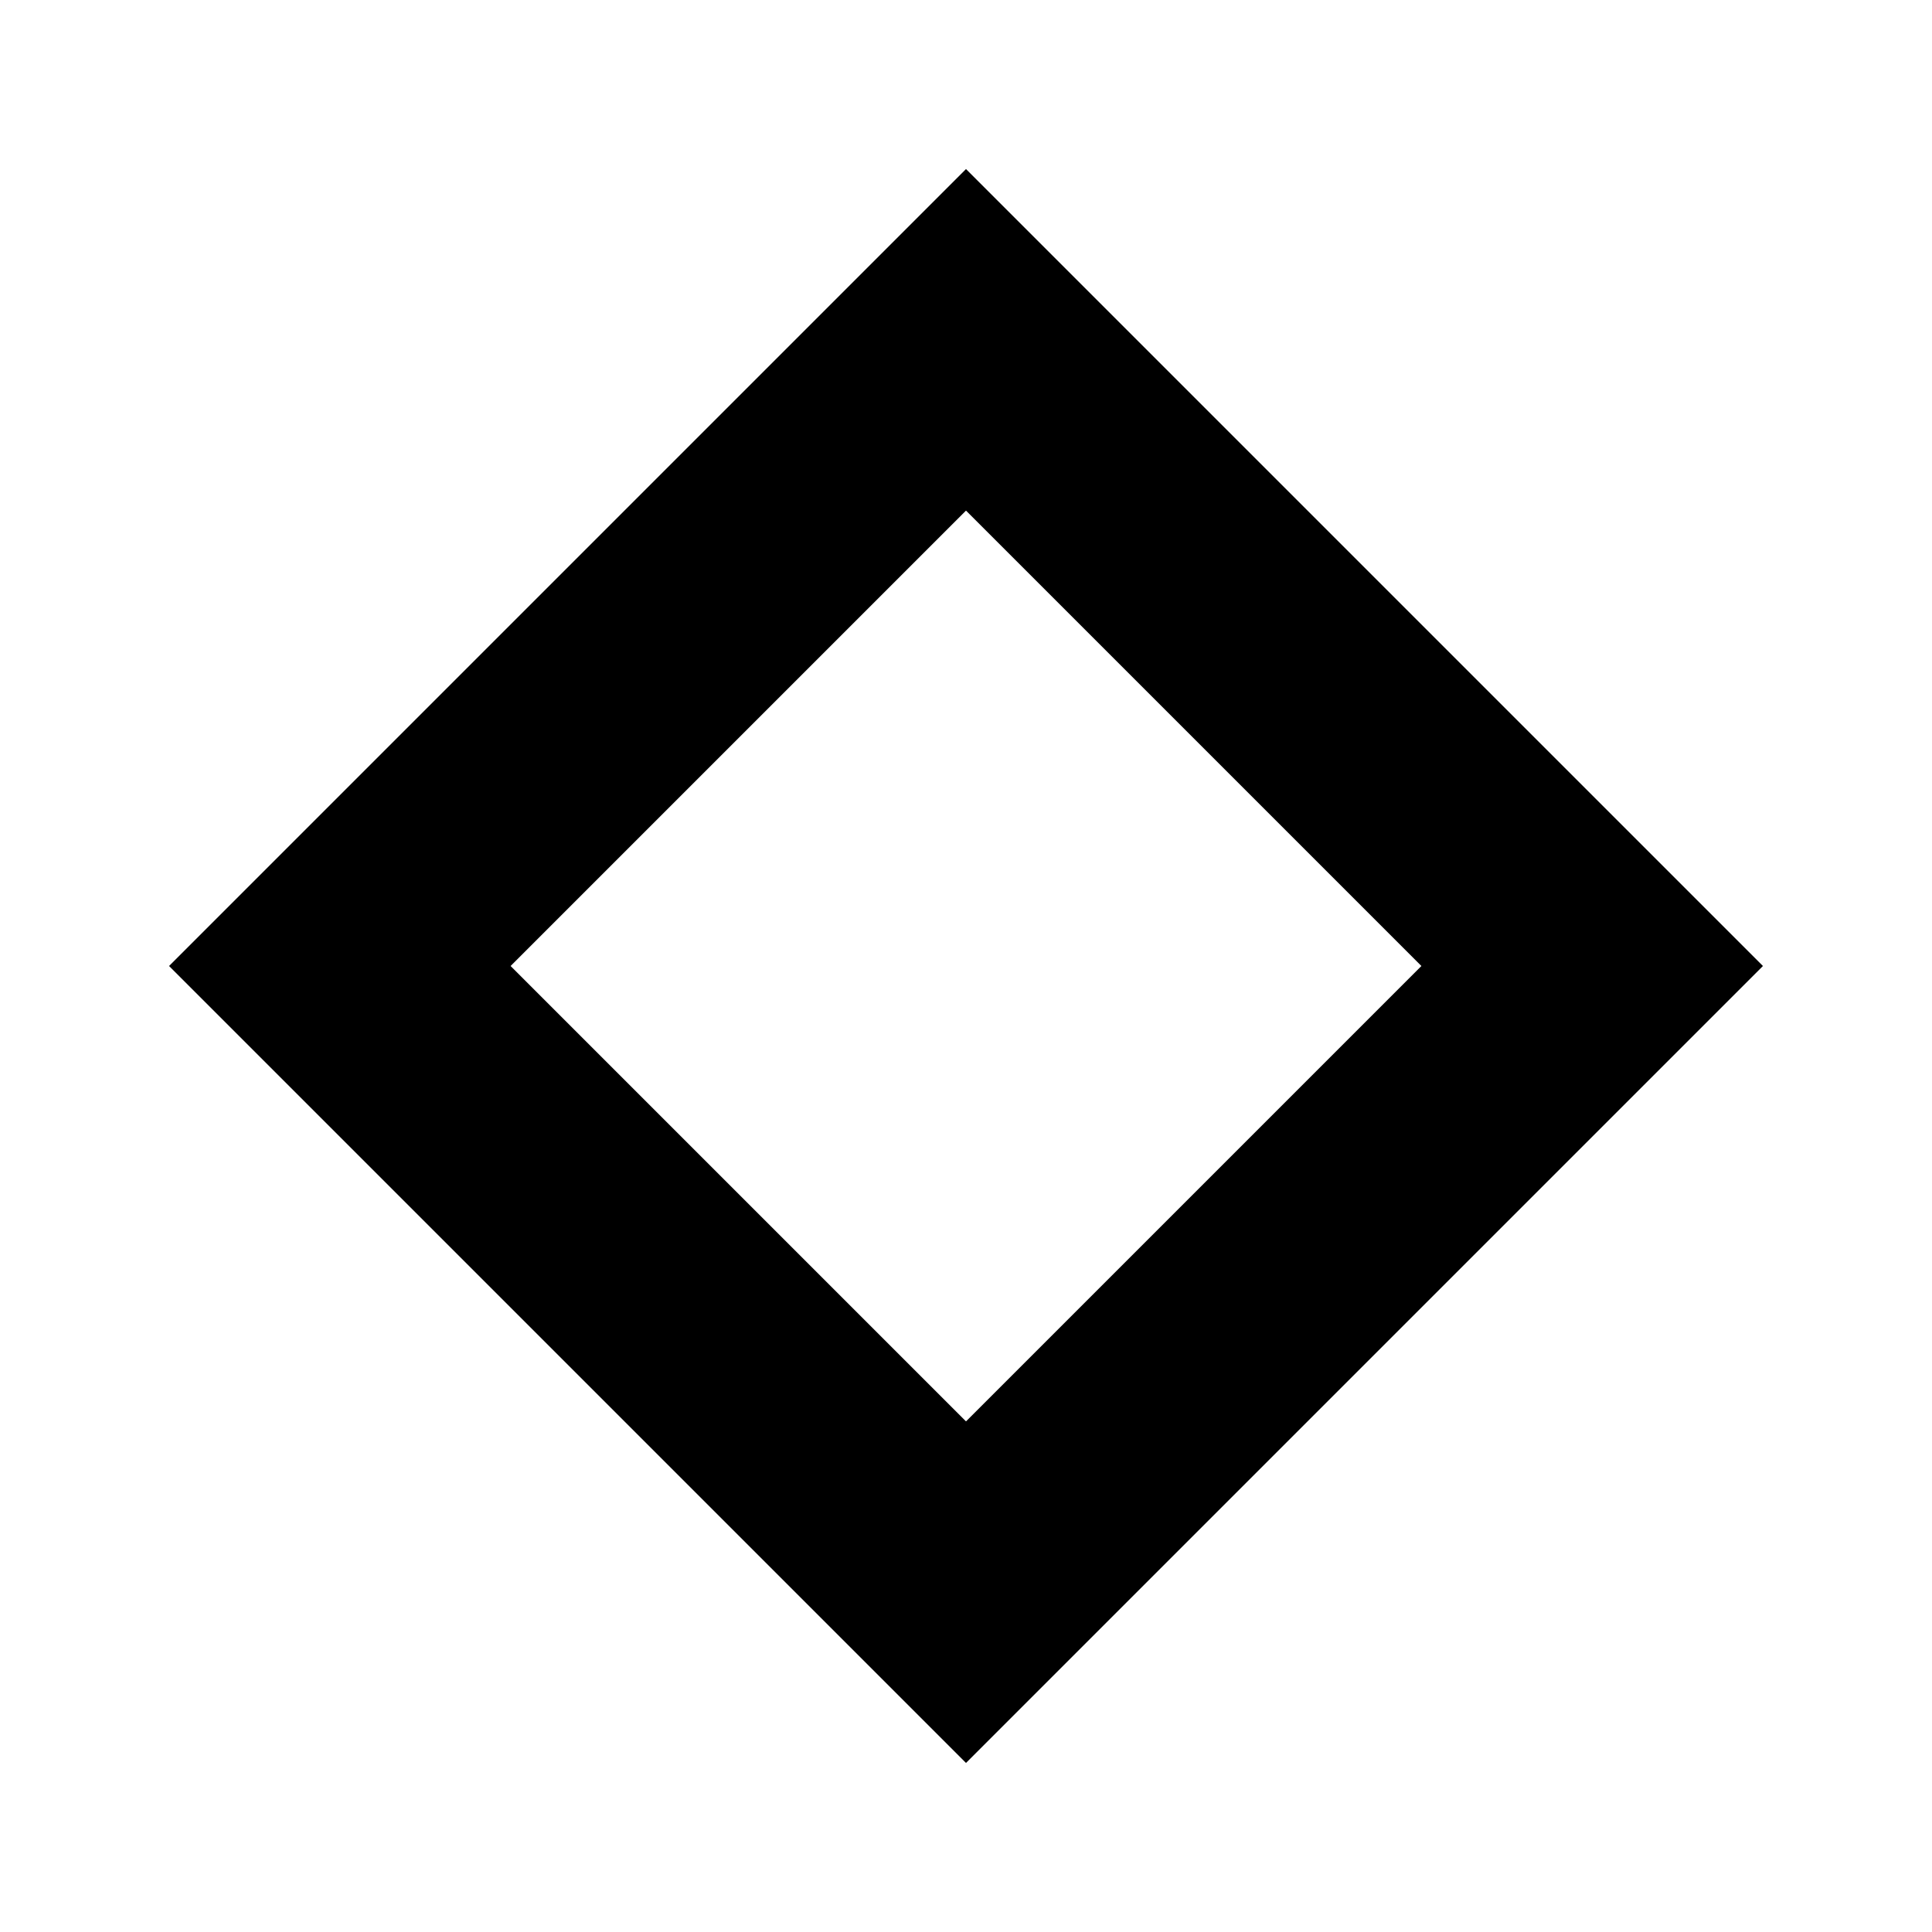 <svg xmlns="http://www.w3.org/2000/svg" width="1em" height="1em" viewBox="0 0 24 24"><path fill="currentColor" fill-rule="evenodd" d="M12 6.343L6.343 12L12 17.657L17.657 12zM2.1 12l9.9 9.9l9.9-9.9L12 2.1z" clip-rule="evenodd"/></svg>